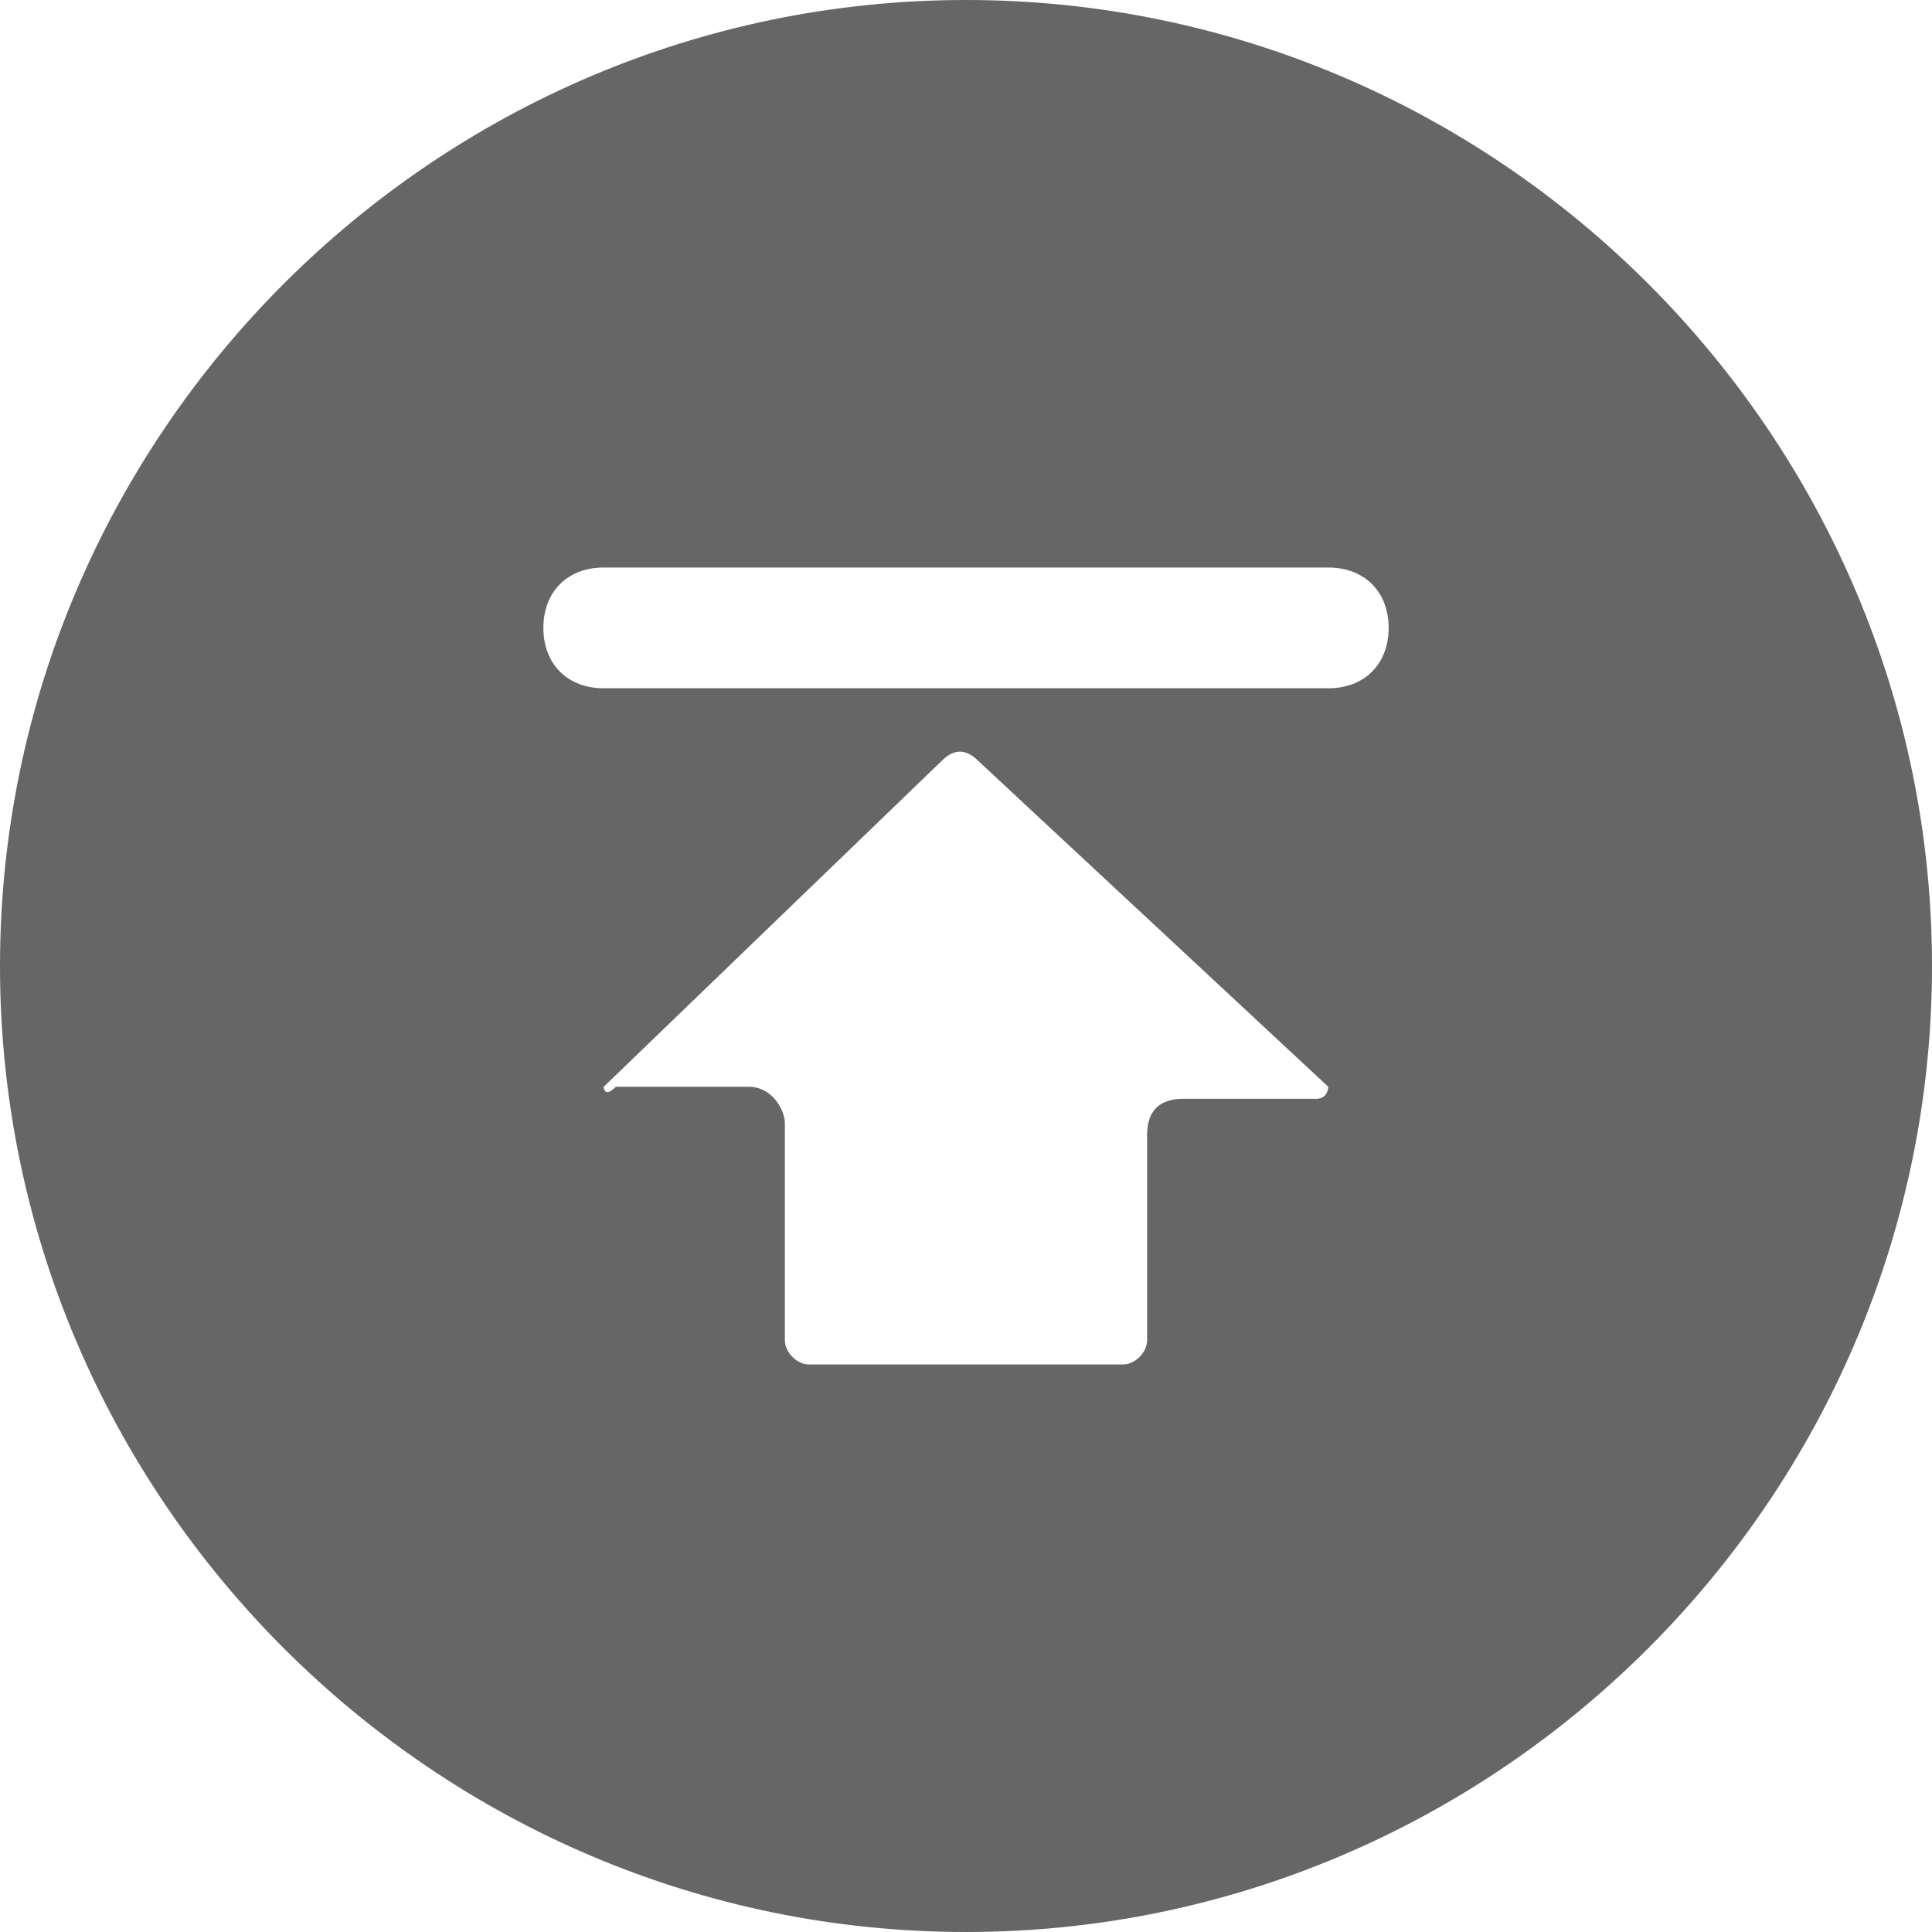 <?xml version="1.0" standalone="no"?><!DOCTYPE svg PUBLIC "-//W3C//DTD SVG 1.1//EN" "http://www.w3.org/Graphics/SVG/1.1/DTD/svg11.dtd"><svg t="1576748938438" class="icon" viewBox="0 0 1024 1024" version="1.1" xmlns="http://www.w3.org/2000/svg" p-id="1104" xmlns:xlink="http://www.w3.org/1999/xlink" width="200" height="200"><defs><style type="text/css"></style></defs><path d="M512 0C230.4 0 0 230.4 0 512s230.4 512 512 512 512-230.4 512-512S793.6 0 512 0zM697.6 582.4 627.2 582.4c-12.8 0-19.2 6.4-19.2 19.2l0 108.8c0 6.4-6.4 12.8-12.8 12.8L428.8 723.2c-6.4 0-12.8-6.4-12.8-12.8L416 595.2c0-6.4-6.4-19.2-19.2-19.2L326.4 576C320 582.4 320 576 320 576l179.2-172.8c6.4-6.4 12.8-6.4 19.2 0L704 576C704 576 704 582.4 697.6 582.4zM704 364.8 320 364.8c-19.2 0-32-12.8-32-32S300.8 300.8 320 300.8l384 0c19.2 0 32 12.8 32 32S723.2 364.8 704 364.8z" p-id="1105" fill="#666666"></path></svg>